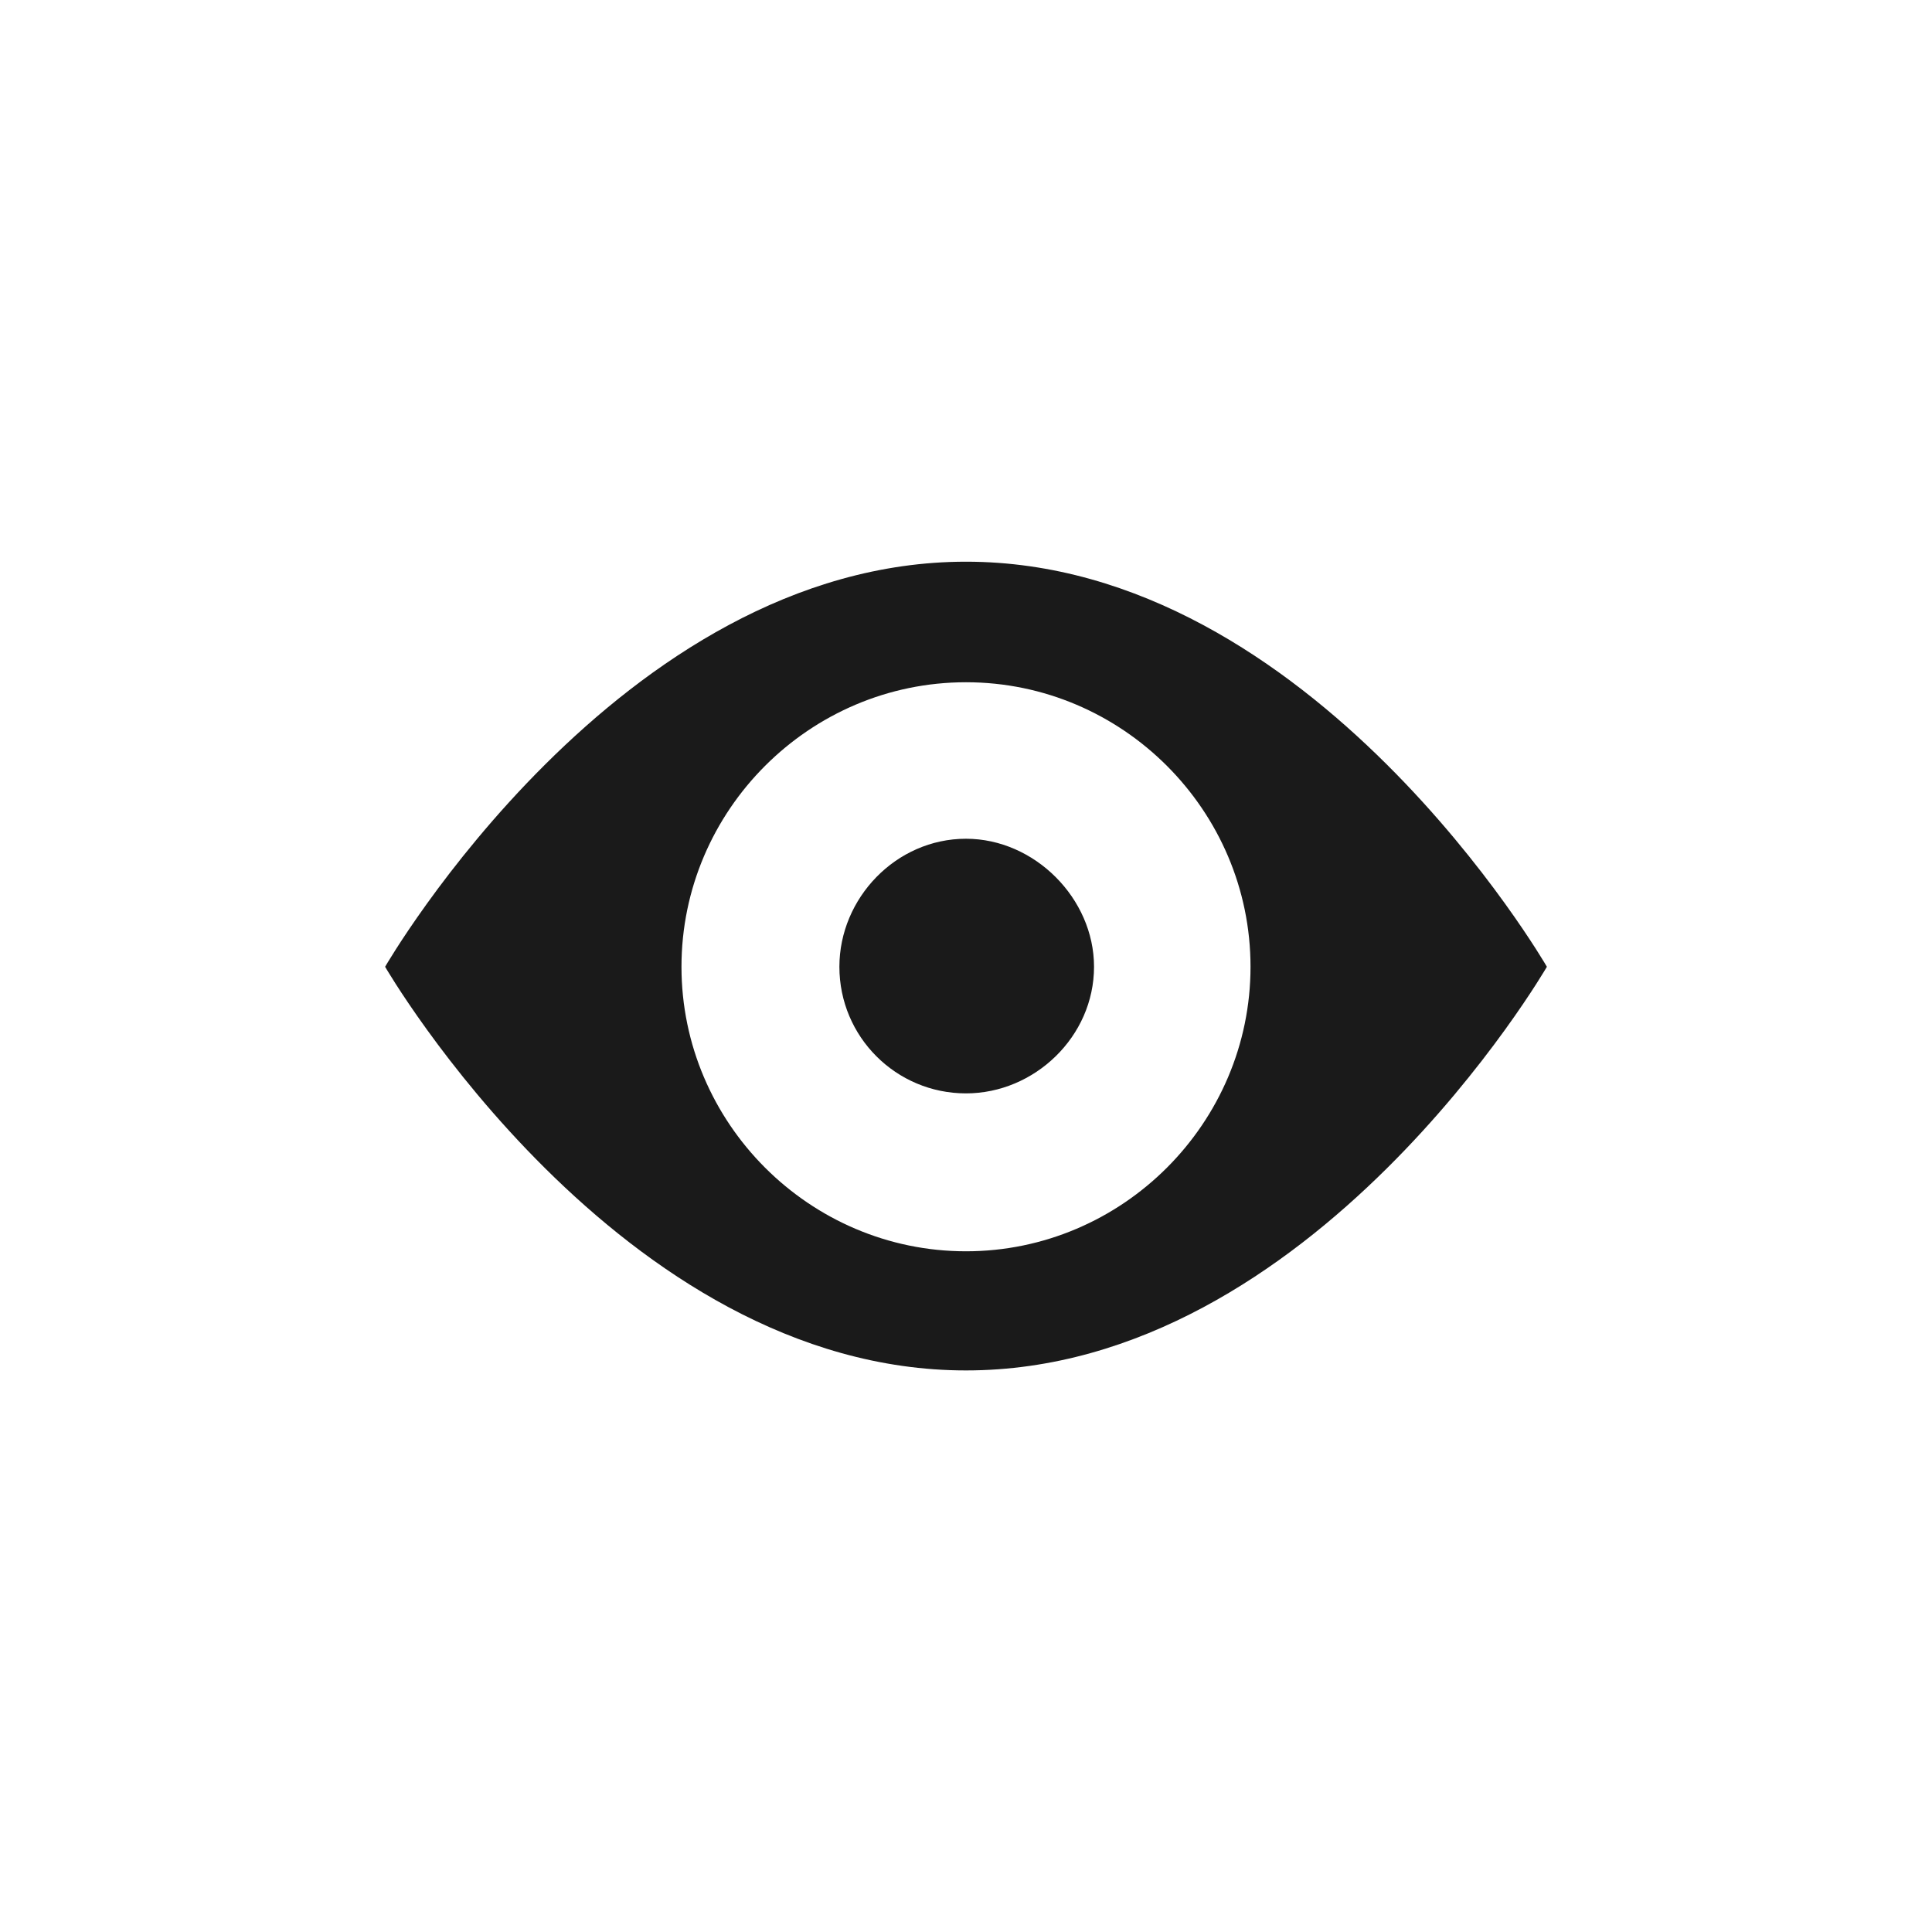 <?xml version="1.0" encoding="UTF-8" standalone="no"?>
<svg
   xmlns:dc="http://purl.org/dc/elements/1.1/"
   xmlns:cc="http://creativecommons.org/ns#"
   xmlns:rdf="http://www.w3.org/1999/02/22-rdf-syntax-ns#"
   xmlns:svg="http://www.w3.org/2000/svg"
   xmlns="http://www.w3.org/2000/svg"
   xmlns:sodipodi="http://sodipodi.sourceforge.net/DTD/sodipodi-0.dtd"
   xmlns:inkscape="http://www.inkscape.org/namespaces/inkscape"
   height="15"
   width="15"
   id="svg2"
   version="1.1"
   inkscape:version="0.91 r13725"
   sodipodi:docname="layer_is_visible.svg"
   inkscape:export-filename="C:\projects\AbcMap2\icons\layers\layer_is_visible.png"
   inkscape:export-xdpi="90"
   inkscape:export-ydpi="90">
  <defs
     id="defs8" />
  <sodipodi:namedview
     pagecolor="#ffffff"
     bordercolor="#666666"
     borderopacity="1"
     objecttolerance="10"
     gridtolerance="10"
     guidetolerance="10"
     inkscape:pageopacity="0"
     inkscape:pageshadow="2"
     inkscape:window-width="1366"
     inkscape:window-height="705"
     id="namedview6"
     showgrid="false"
     inkscape:zoom="10.680141"
     inkscape:cx="1.7946404"
     inkscape:cy="12.593484"
     inkscape:window-x="-8"
     inkscape:window-y="-8"
     inkscape:window-maximized="1"
     inkscape:current-layer="svg2" />
  <path
     inkscape:connector-curvature="0"
     style="fill:#1a1a1a"
     d="m 7.5,4.361 c 2.694,0 4.51,3.145 4.51,3.145 0,0 -1.815,3.134 -4.51,3.134 -2.694,0 -4.51,-3.134 -4.51,-3.134 0,0 1.815,-3.145 4.51,-3.145 z m 0,5.354 c 1.214,0 2.209,-0.994 2.209,-2.209 0,-1.214 -0.994,-2.209 -2.209,-2.209 -1.214,0 -2.209,0.994 -2.209,2.209 0,1.214 0.994,2.209 2.209,2.209 z M 8.494,7.506 c 0,0.543 -0.463,0.983 -0.994,0.983 -0.543,0 -0.983,-0.439 -0.983,-0.983 0,-0.532 0.439,-0.994 0.983,-0.994 0.532,0 0.994,0.463 0.994,0.994 z"
     id="path4-8" />
</svg>
